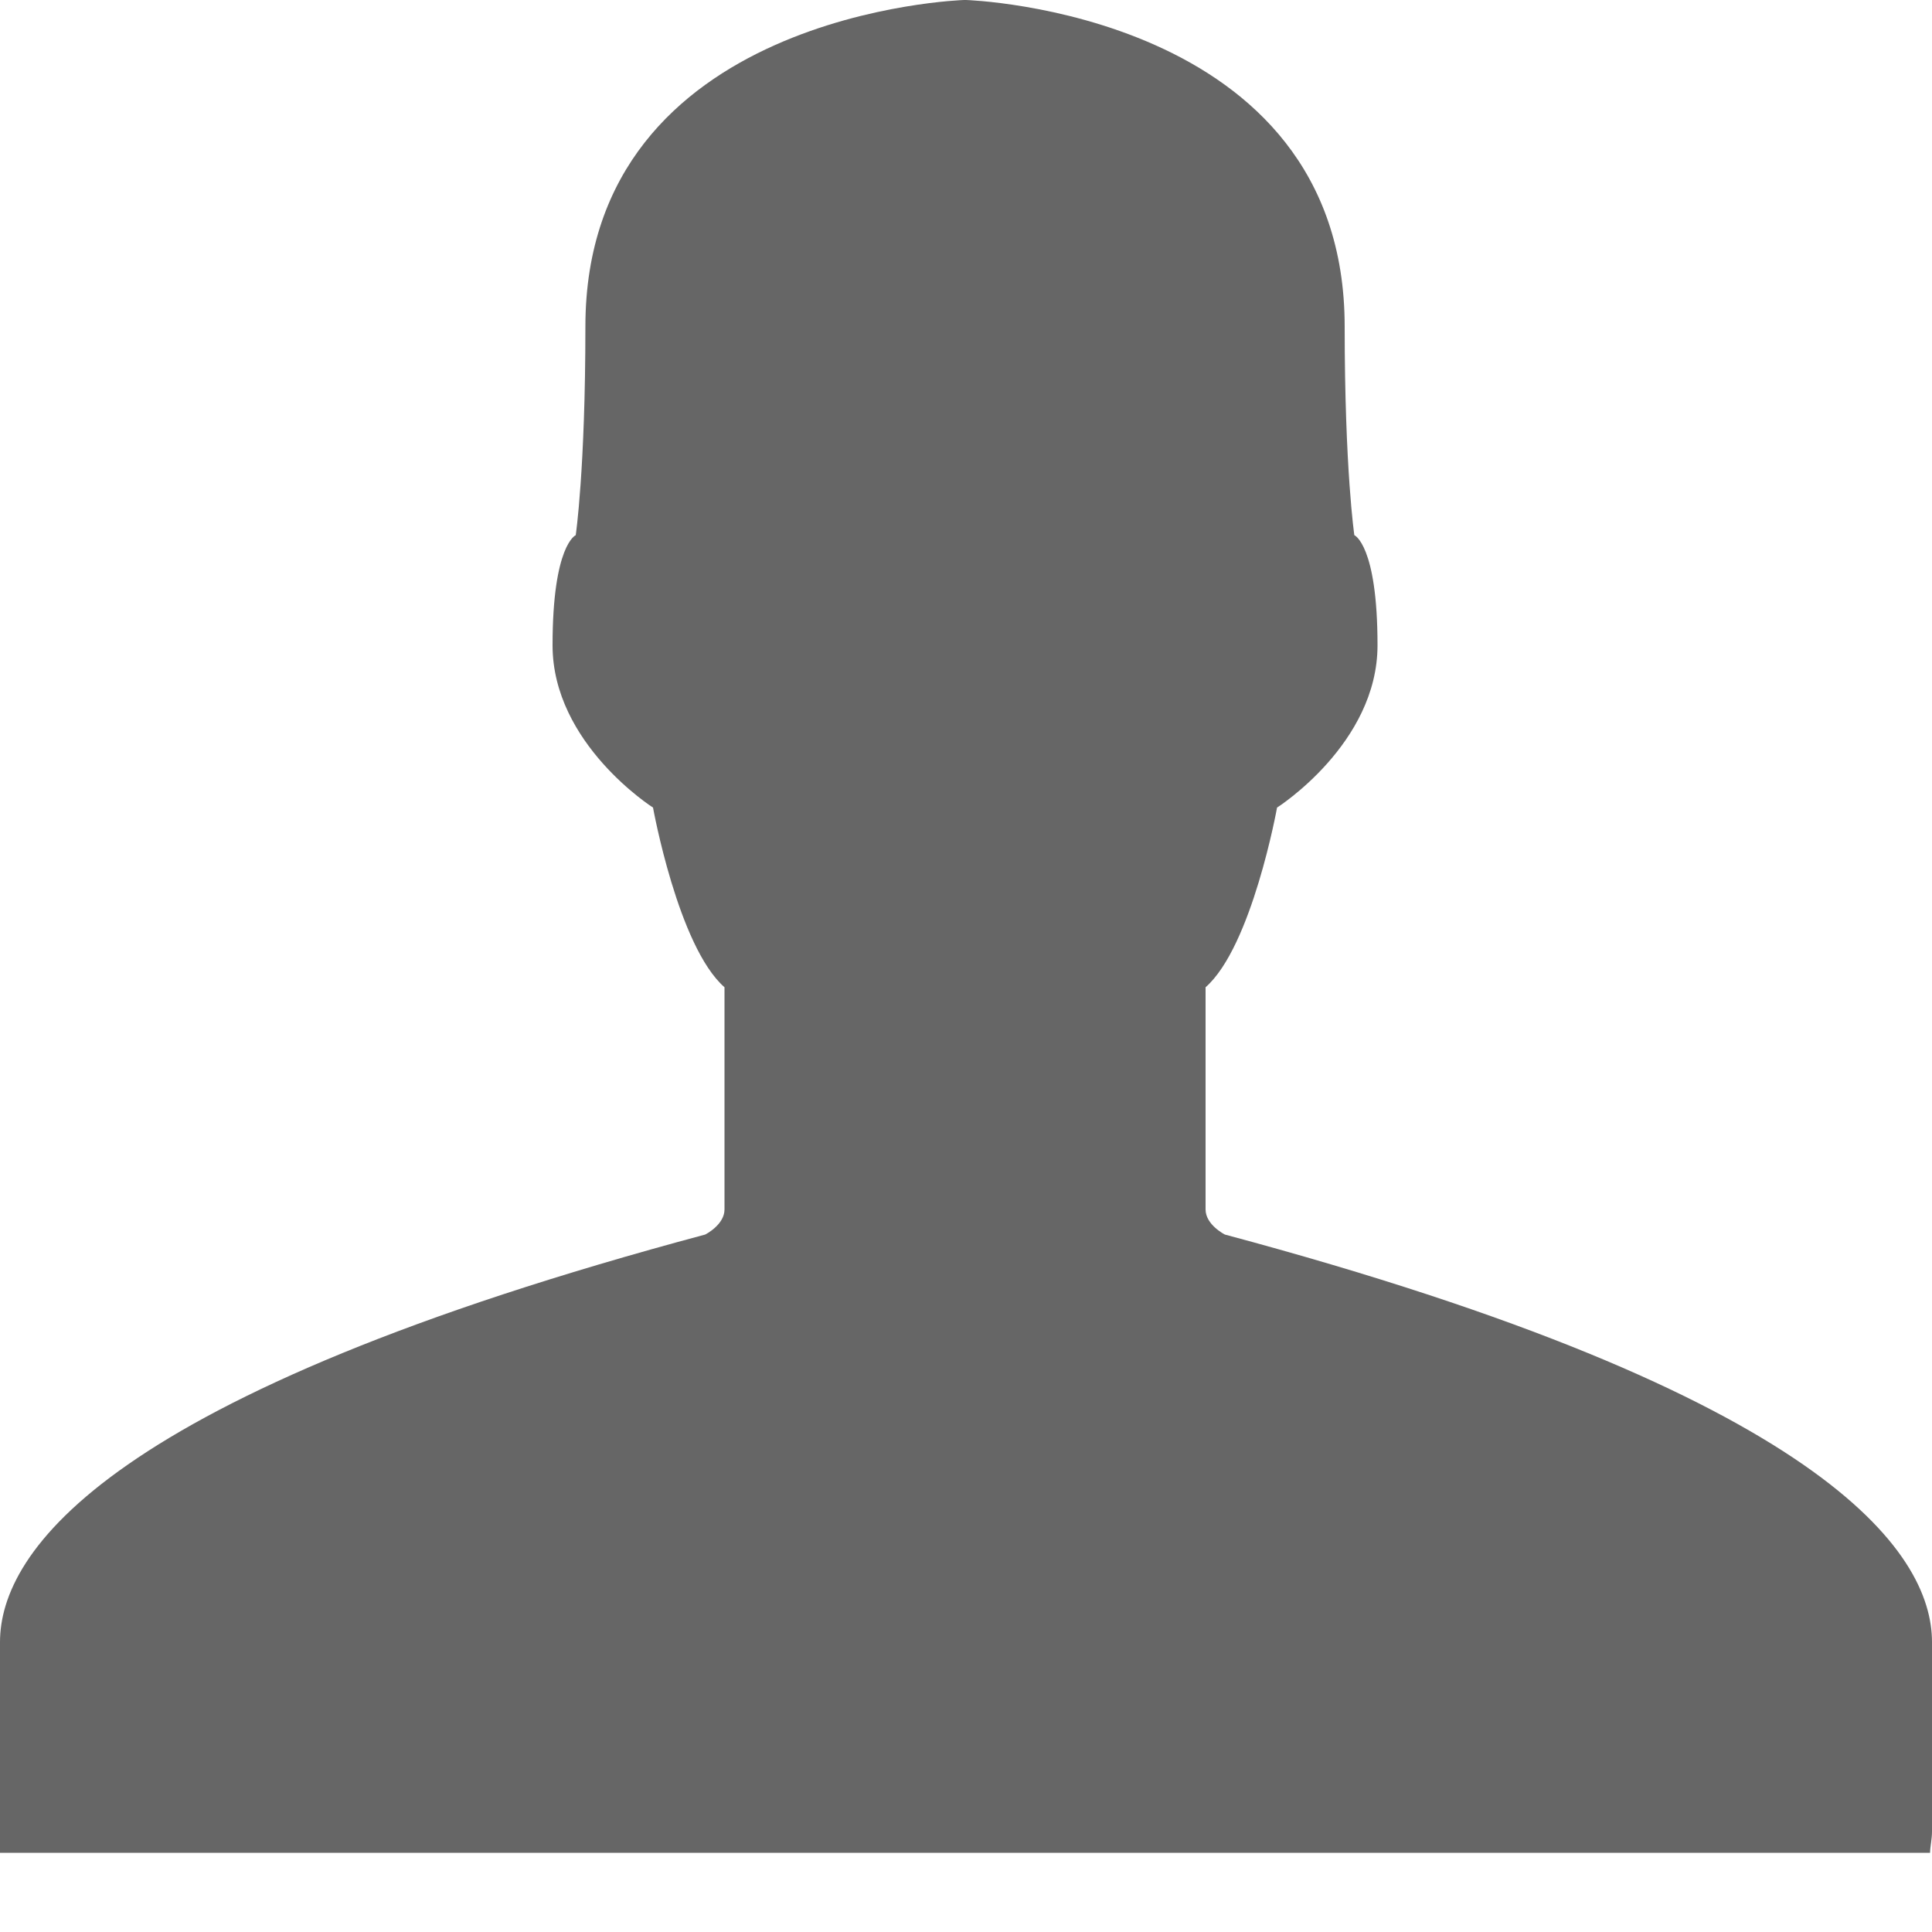 <?xml version="1.0" encoding="iso-8859-1"?>
<!DOCTYPE svg PUBLIC "-//W3C//DTD SVG 1.1 Basic//EN" "http://www.w3.org/Graphics/SVG/1.1/DTD/svg11-basic.dtd">
<svg version="1.1" baseProfile="basic"
   xmlns="http://www.w3.org/2000/svg" xmlns:xlink="http://www.w3.org/1999/xlink" x="0px" y="0px" width="32px" height="32px"
   viewBox="0 0 32 32" xml:space="preserve">
  <path transform="matrix(0.032,0,0,0.032,0,0)" stroke="none" style="fill:#666666" d="M 0 959 C 0 956 0 952 0 948 C 0 864 0 869 0 850 C 0 803 55 722 365 639 C 365 639 375 634 375 626 L 375 626 L 375 511 C 351 490 338 418 338 418 C 338 418 286 385 286 334 C 286 282 298 277 298 277 C 298 277 303 243 303 169 C 303 6 499 0 499 0 L 499 0 L 499 0 L 500 0 L 500 0 C 500 0 696 6 696 169 C 696 243 701 277 701 277 C 701 277 713 282 713 334 C 713 385 661 418 661 418 C 661 418 648 490 624 511 L 624 626 L 624 626 C 624 634 634 639 634 639 C 944 722 1000 803 1000 850 C 1000 869 1000 864 1000 948 C 1000 952 999 956 999 959 L 0 959 z"/>
</svg>